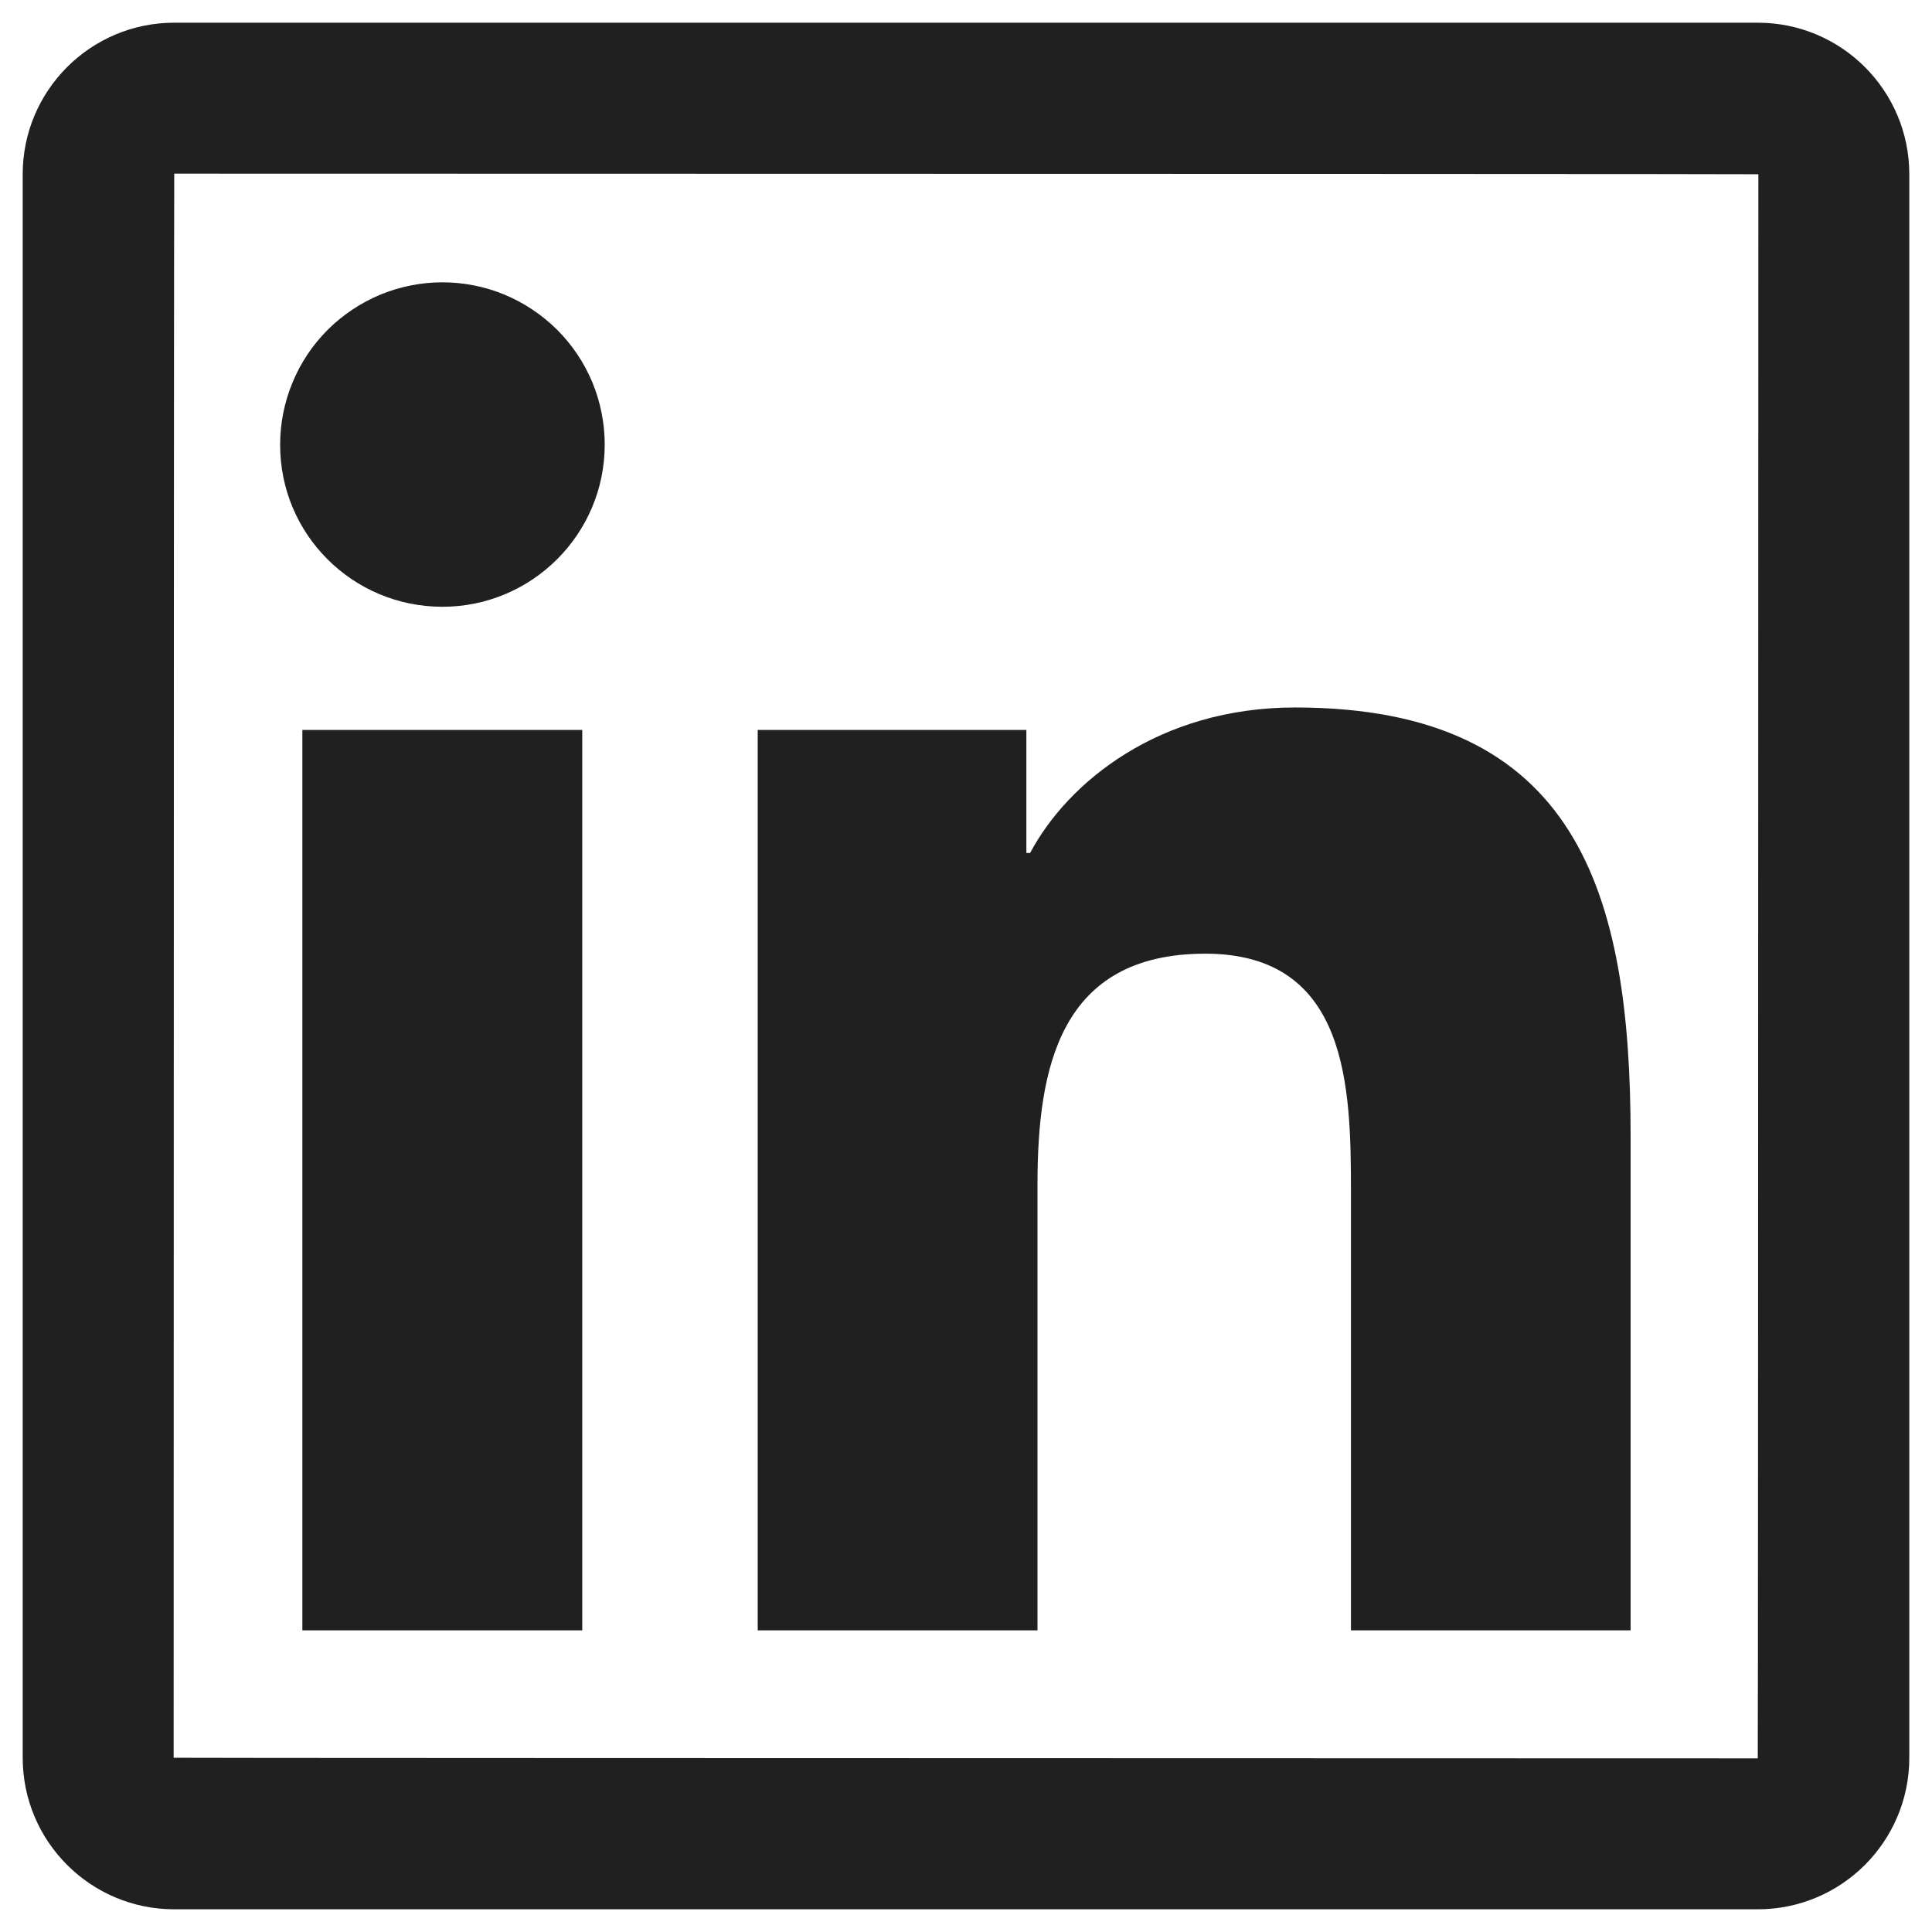<svg viewBox="0 0 16 16" fill="none" xmlns="http://www.w3.org/2000/svg">
<path d="M14.557 0.188H1.443C0.75 0.188 0.188 0.75 0.188 1.443V14.557C0.188 15.25 0.75 15.812 1.443 15.812H14.557C15.25 15.812 15.812 15.25 15.812 14.557V1.443C15.812 0.75 15.25 0.188 14.557 0.188ZM14.557 14.562C5.811 14.56 1.438 14.559 1.438 14.557C1.439 5.811 1.441 1.438 1.443 1.438C10.19 1.439 14.562 1.441 14.562 1.443C14.56 10.19 14.559 14.562 14.557 14.562ZM2.504 6.045H4.822V13.502H2.504V6.045ZM3.664 5.025C4.404 5.025 5.008 4.424 5.008 3.682C5.008 3.505 4.973 3.33 4.906 3.167C4.838 3.004 4.739 2.856 4.614 2.731C4.489 2.607 4.341 2.508 4.178 2.44C4.015 2.373 3.841 2.338 3.664 2.338C3.488 2.338 3.313 2.373 3.15 2.44C2.987 2.508 2.839 2.607 2.714 2.731C2.589 2.856 2.49 3.004 2.423 3.167C2.355 3.33 2.32 3.505 2.32 3.682C2.318 4.424 2.92 5.025 3.664 5.025ZM8.592 9.812C8.592 8.84 8.777 7.898 9.982 7.898C11.17 7.898 11.188 9.01 11.188 9.875V13.502H13.504V9.412C13.504 7.404 13.07 5.859 10.725 5.859C9.598 5.859 8.842 6.479 8.531 7.064H8.5V6.045H6.275V13.502H8.592V9.812Z" fill="#202020"/>
</svg>
